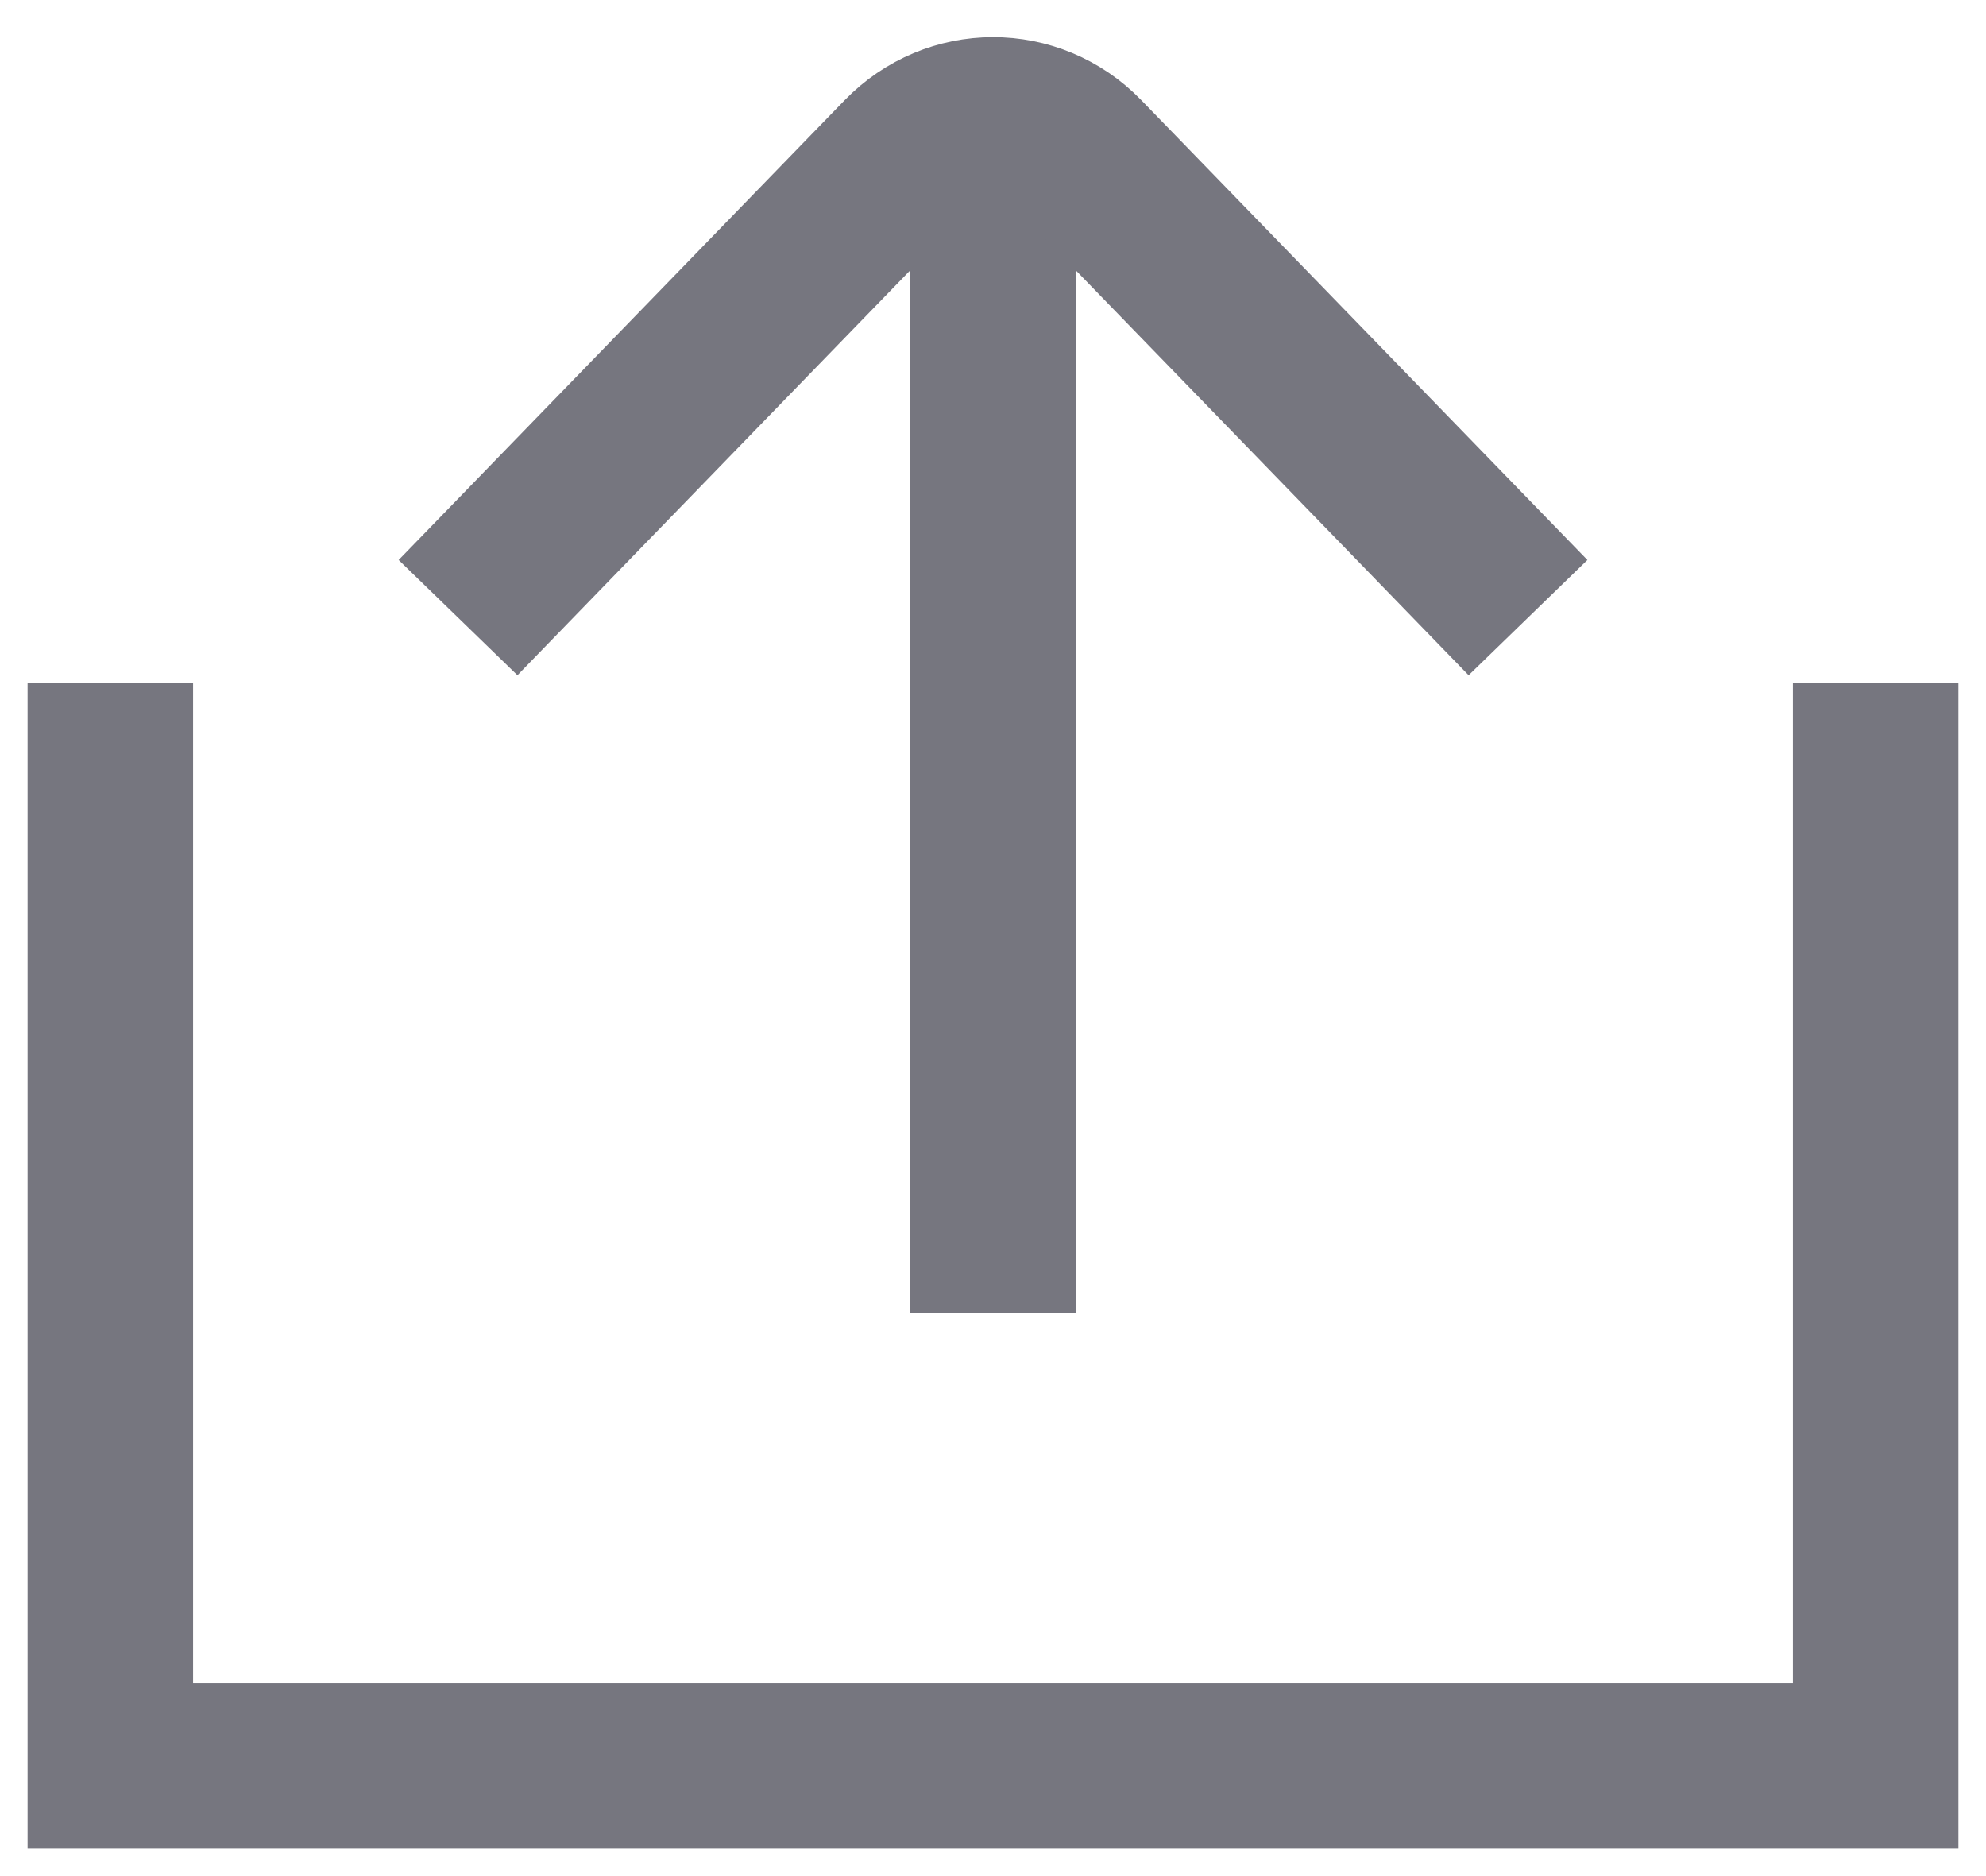 <?xml version="1.0" encoding="UTF-8" standalone="no"?>
<svg width="36px" height="34px" viewBox="0 0 36 34" version="1.1" xmlns="http://www.w3.org/2000/svg" xmlns:xlink="http://www.w3.org/1999/xlink" xmlns:sketch="http://www.bohemiancoding.com/sketch/ns">
    <!-- Generator: Sketch 3.2.2 (9983) - http://www.bohemiancoding.com/sketch -->
    <title>upload</title>
    <desc>Created with Sketch.</desc>
    <defs></defs>
    <g id="Page-1" stroke="none" stroke-width="1" fill="none" fill-rule="evenodd" sketch:type="MSPage">
        <g id="Web" sketch:type="MSArtboardGroup" transform="translate(-2258, -219)" stroke-width="3" stroke="#76767F">
            <g id="Main-Player-+-Player-4-+-via-Daniel-Rakhamimo-+-Login-Avatar-2" sketch:type="MSLayerGroup" transform="translate(696, 200)">
                <g id="Like-Icon-2-+-Share-Icon-+-Comments-+-Notification-2" transform="translate(1545, 0)" sketch:type="MSShapeGroup">
                    <g id="Share-Icon">
                        <g id="upload" transform="translate(19, 20)">
                            <g id="up" transform="translate(15.831, 11.821) rotate(-180) translate(-15.831, -11.821) translate(5.757, 0.494)">
                                <path d="M9.905,0.359 L9.905,21.2 L9.905,0.359 Z" id="Line-5" stroke-linecap="square"></path>
                                <path d="M0.207,12.955 L8.293,21.288 C9.183,22.205 10.628,22.203 11.521,21.284 L17.524,15.097 L19.602,12.955" id="Path-21"></path>
                            </g>
                            <path d="M0,11.371 L1.18423789e-15,31 L32,31 L32,11.371" id="Path-20"></path>
                        </g>
                    </g>
                </g>
            </g>
        </g>
    </g>
</svg>